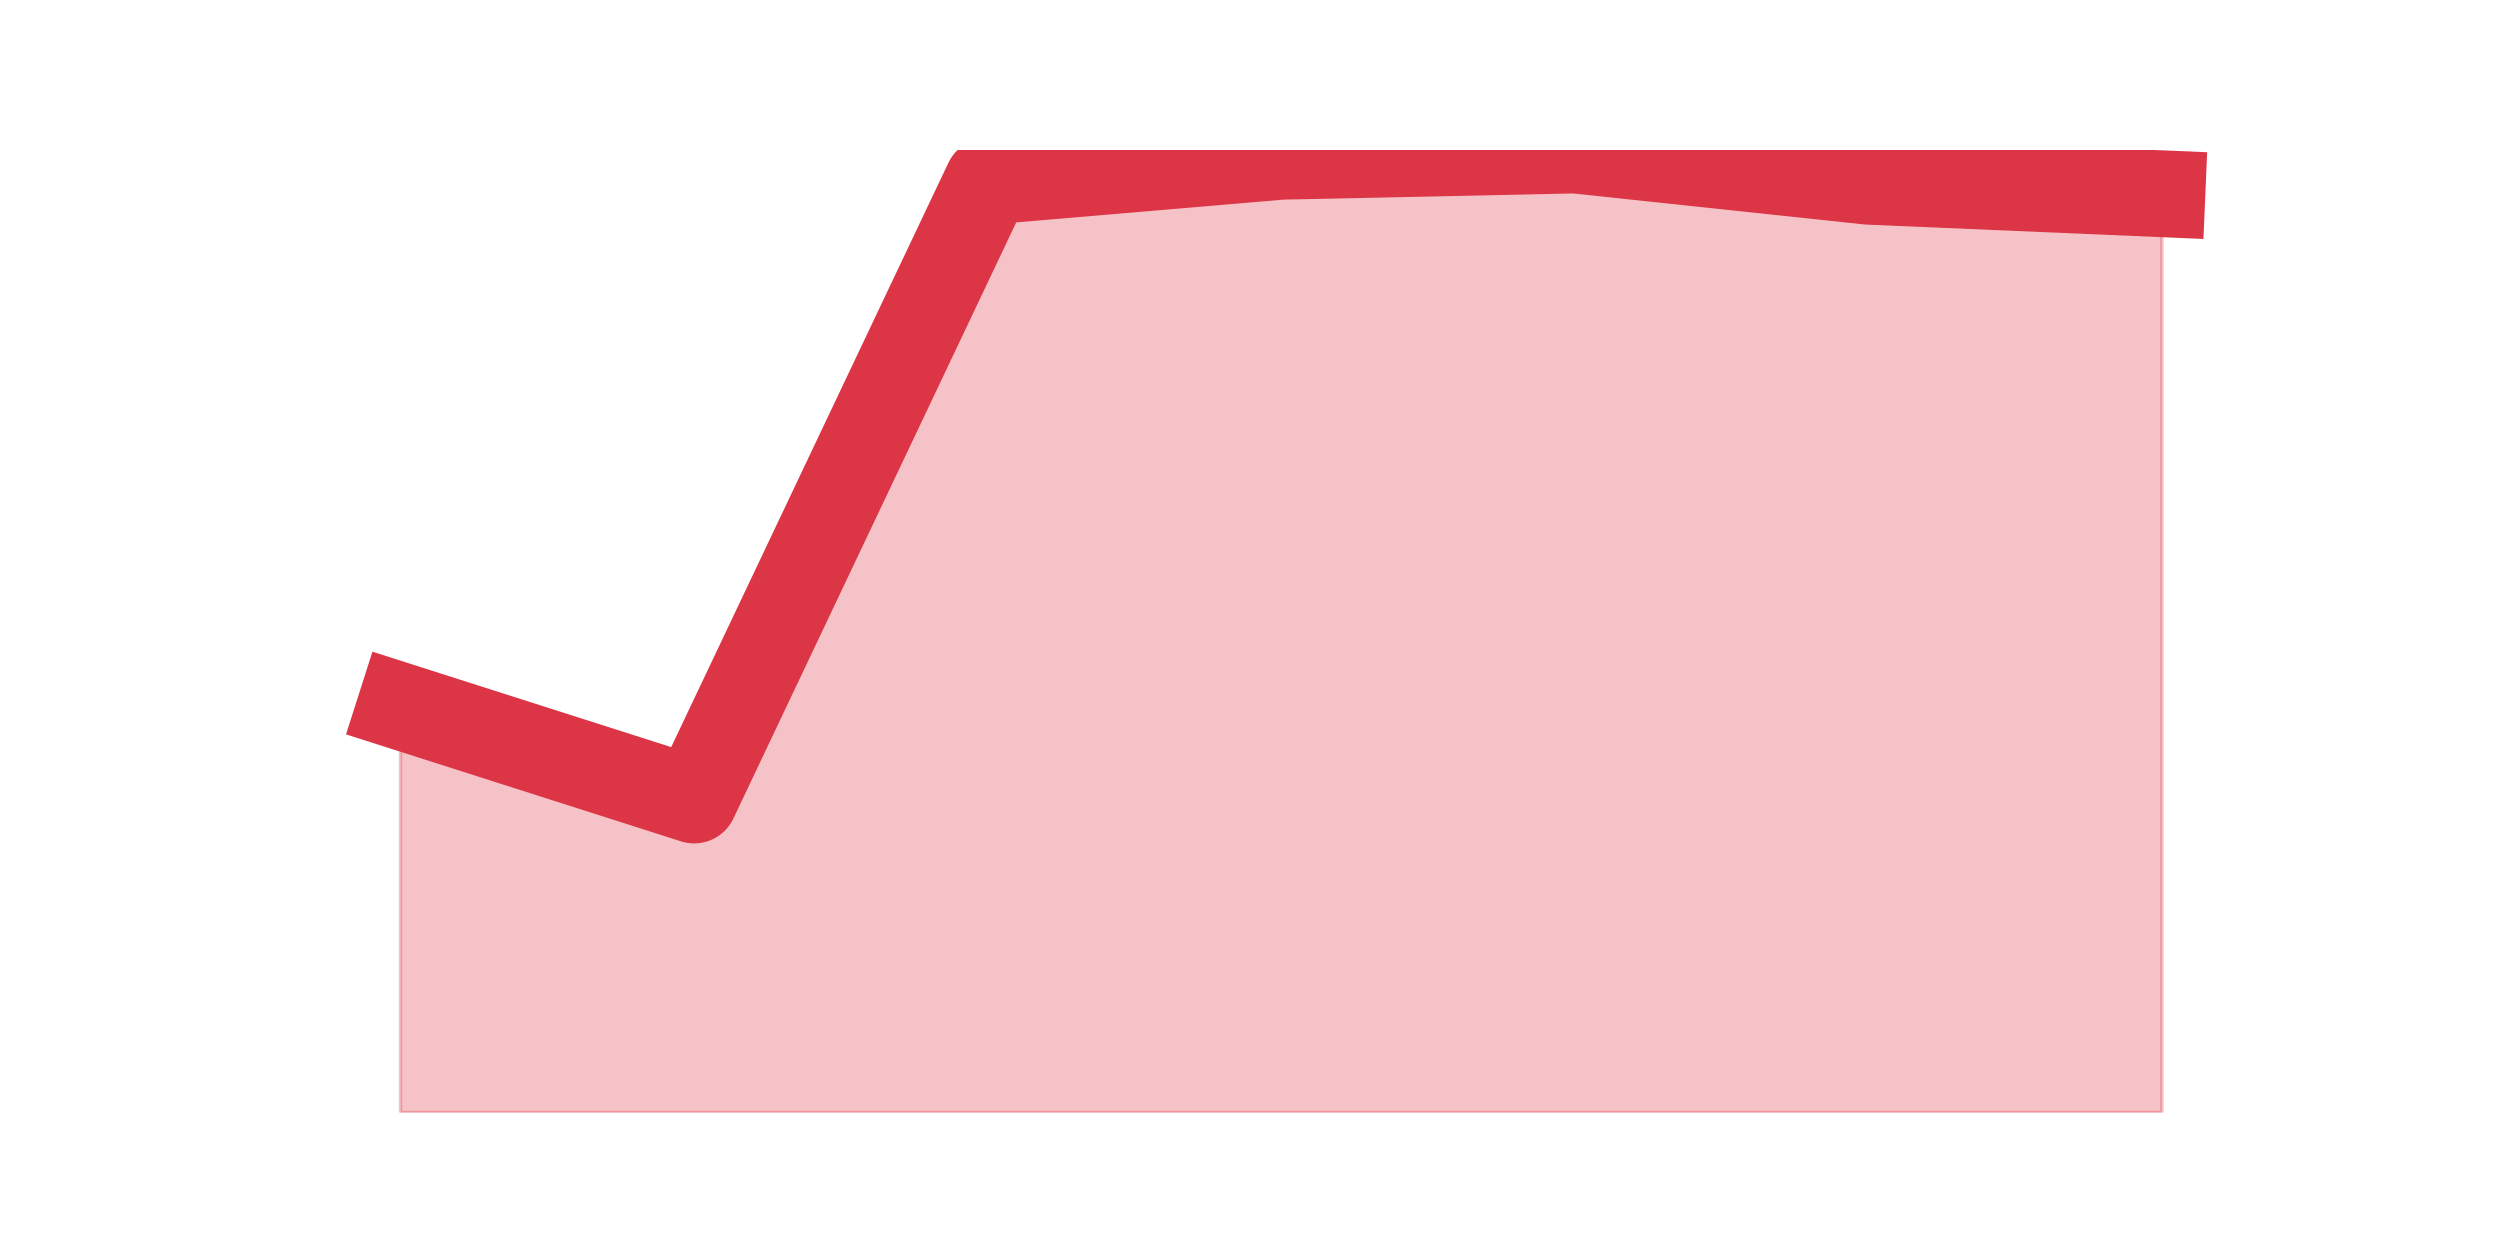 <?xml version="1.0" encoding="utf-8" standalone="no"?>
<!DOCTYPE svg PUBLIC "-//W3C//DTD SVG 1.1//EN"
  "http://www.w3.org/Graphics/SVG/1.1/DTD/svg11.dtd">
<svg height="360pt" version="1.1" viewBox="0 0 720 360" width="720pt" xmlns="http://www.w3.org/2000/svg" xmlns:xlink="http://www.w3.org/1999/xlink">
 <defs>
  <style type="text/css">*{stroke-linecap:butt;stroke-linejoin:round;}</style>
 </defs>
 <g id="figure_1">
  <g id="patch_1">
   <path d="M 0 360 
L 720 360 
L 720 0 
L 0 0 
z
" style="fill:none;"/>
  </g>
  <g id="axes_1">
   <g id="matplotlib.axis_1"/>
   <g id="matplotlib.axis_2"/>
   <g id="PolyCollection_1">
    <defs>
     <path d="M 115.364 -156.6 
L 115.364 -39.6 
L 199.909 -39.6 
L 284.455 -39.6 
L 369 -39.6 
L 453.545 -39.6 
L 538.091 -39.6 
L 622.636 -39.6 
L 622.636 -304.2 
L 622.636 -304.2 
L 538.091 -307.8 
L 453.545 -316.8 
L 369 -315 
L 284.455 -307.8 
L 199.909 -129.6 
L 115.364 -156.6 
z
" id="m27f54d4d70" style="stroke:#dc3545;stroke-opacity:0.3;"/>
    </defs>
    <g clip-path="url(#p51016f7cf9)">
     <use style="fill:#dc3545;fill-opacity:0.3;stroke:#dc3545;stroke-opacity:0.3;" x="0" xlink:href="#m27f54d4d70" y="360"/>
    </g>
   </g>
   <g id="line2d_1">
    <path clip-path="url(#p51016f7cf9)" d="M 115.364 203.4 
L 199.909 230.4 
L 284.455 52.2 
L 369 45 
L 453.545 43.2 
L 538.091 52.2 
L 622.636 55.8 
" style="fill:none;stroke:#dc3545;stroke-linecap:square;stroke-width:25;"/>
   </g>
  </g>
 </g>
 <defs>
  <clipPath id="p51016f7cf9">
   <rect height="277.2" width="558" x="90" y="43.2"/>
  </clipPath>
 </defs>
</svg>
